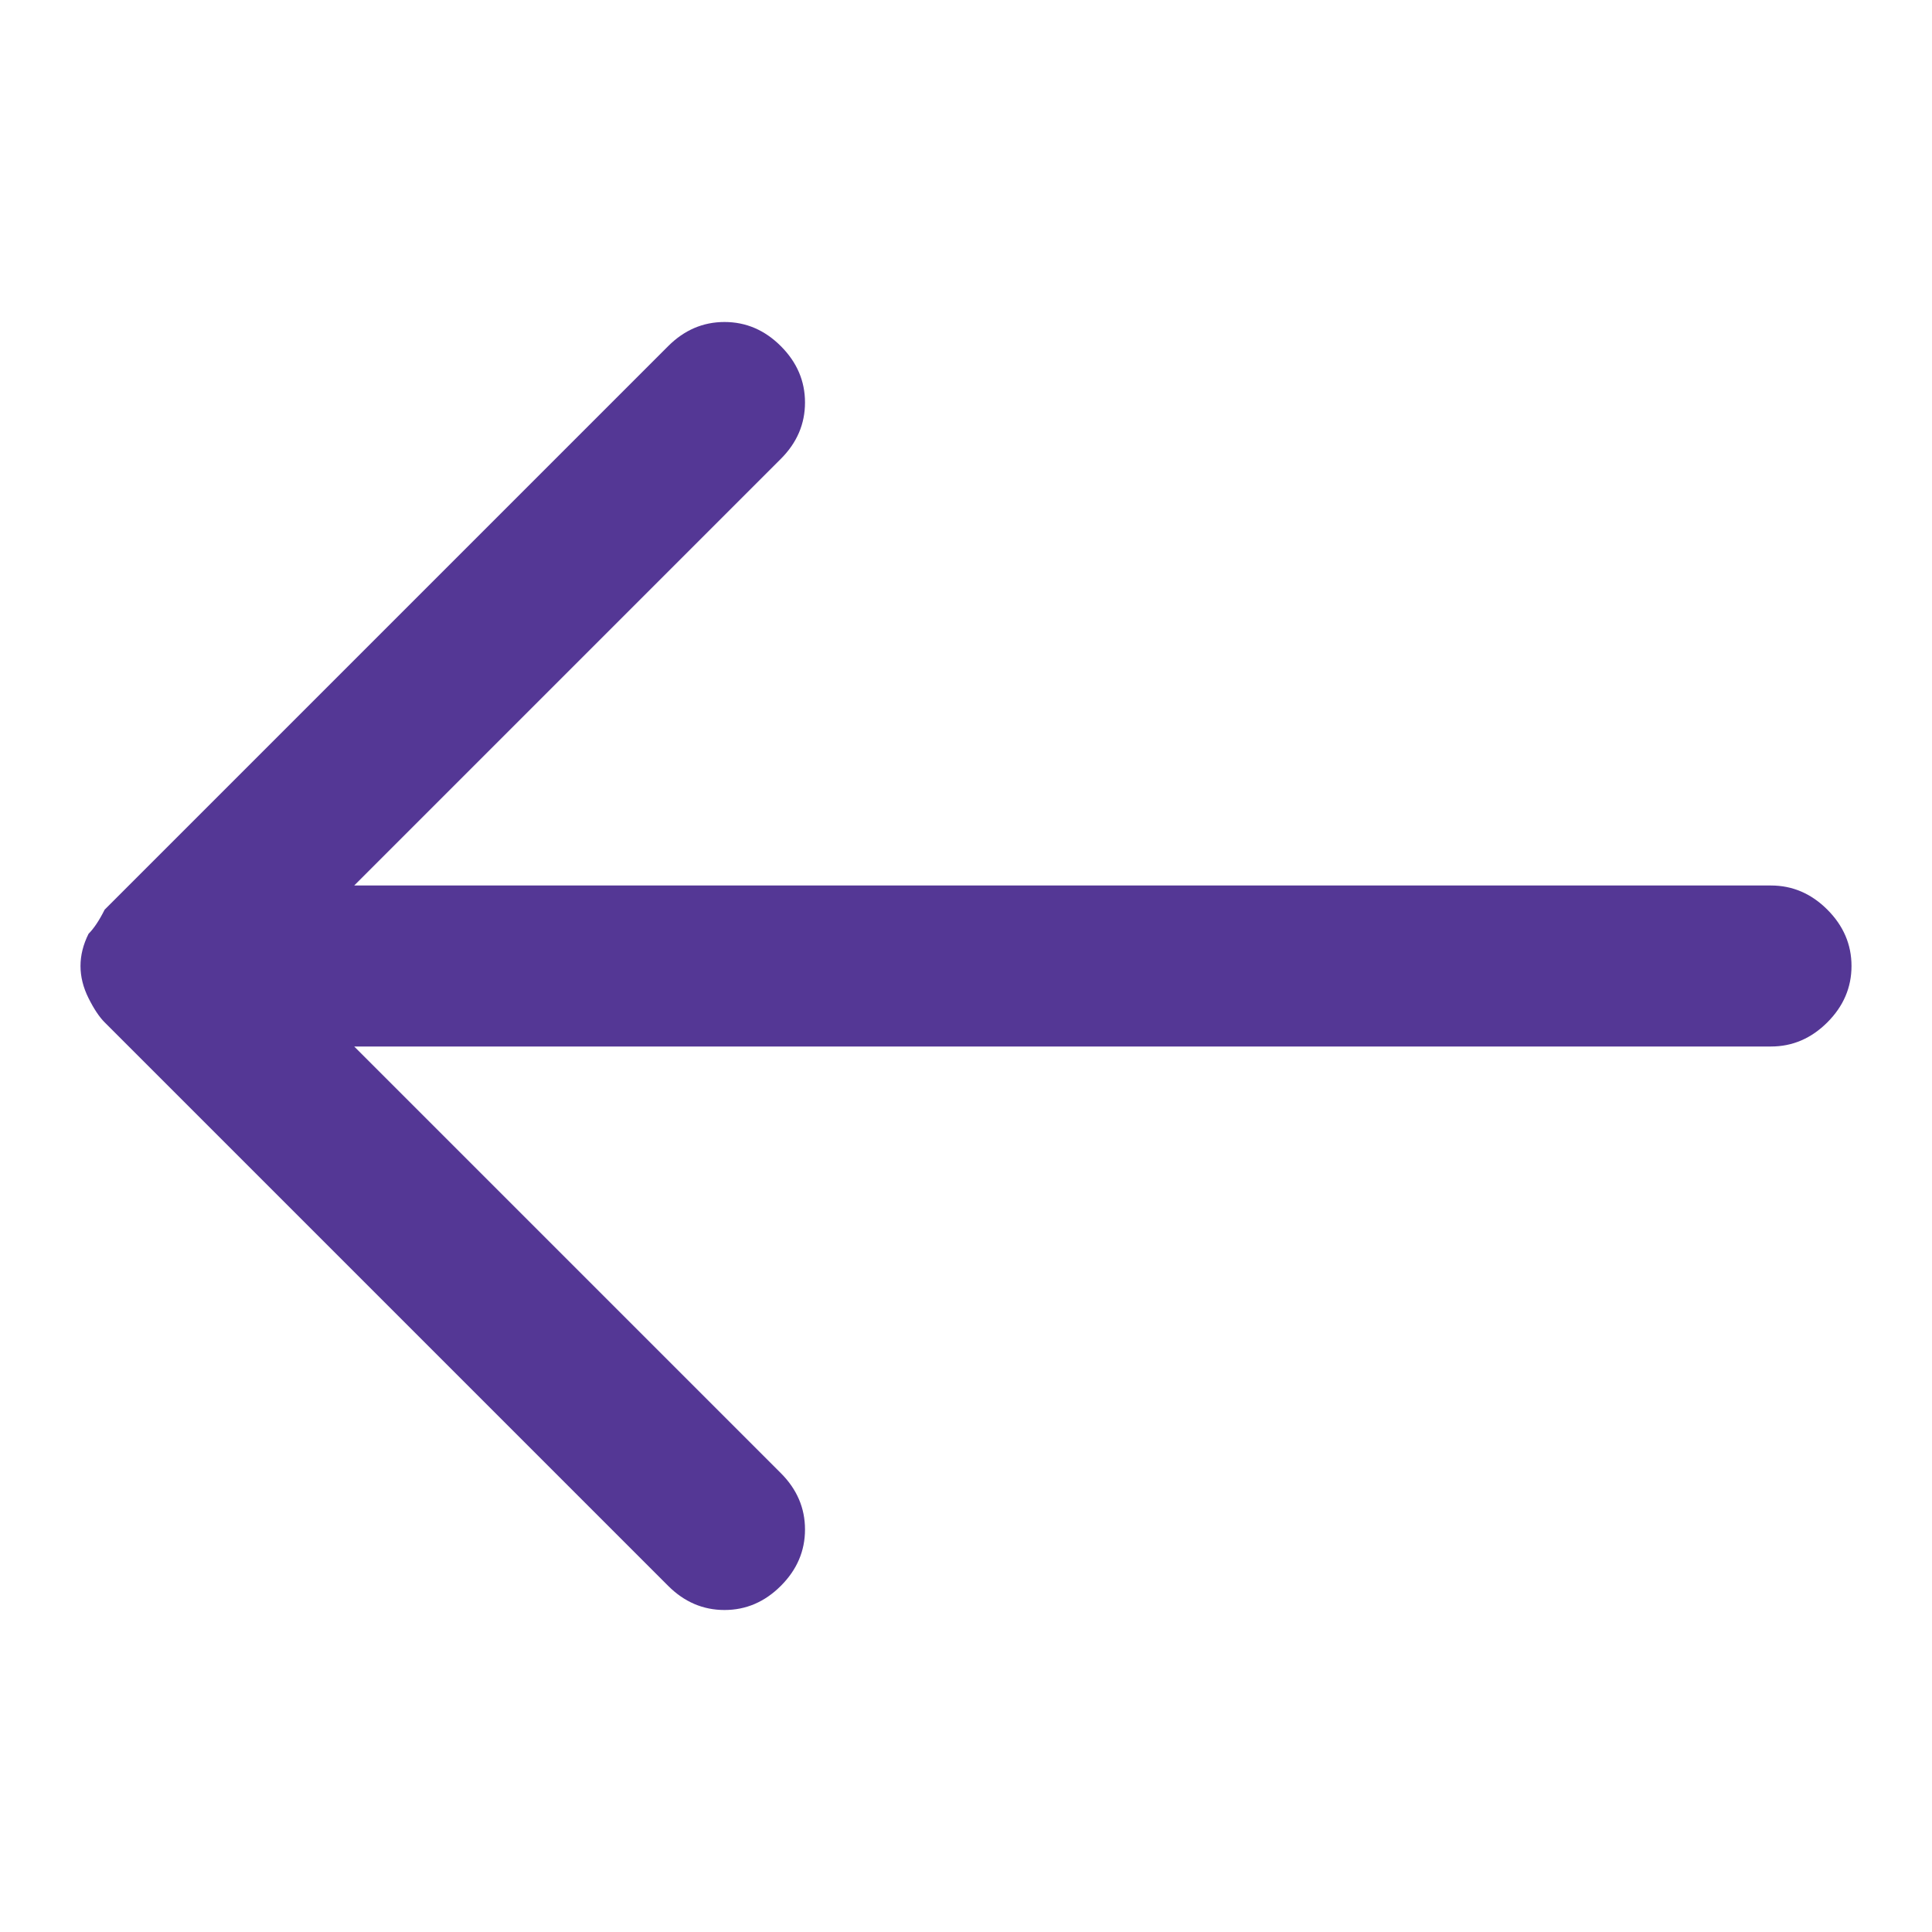 <svg version="1.2" xmlns="http://www.w3.org/2000/svg" viewBox="0 0 24 24" width="24" height="24">
	<title>arrow_next-svg</title>
	<style>
		.s0 { fill: #543795 } 
	</style>
	<g id="Layer">
		<path id="Layer" class="s0" d="m1.3 12.7l7 7q0.3 0.3 0.7 0.3 0.4 0 0.7-0.3 0.3-0.3 0.3-0.7 0-0.4-0.3-0.7l-5.3-5.3h17.6q0.4 0 0.7-0.3 0.3-0.3 0.3-0.7 0-0.4-0.3-0.7-0.3-0.3-0.7-0.3h-17.6l5.3-5.3q0.3-0.3 0.3-0.7 0-0.4-0.3-0.7-0.3-0.3-0.7-0.3-0.4 0-0.7 0.3l-7 7q-0.1 0.2-0.2 0.3-0.1 0.2-0.1 0.4 0 0.2 0.1 0.4 0.1 0.2 0.2 0.3z"/>
	</g>
</svg>